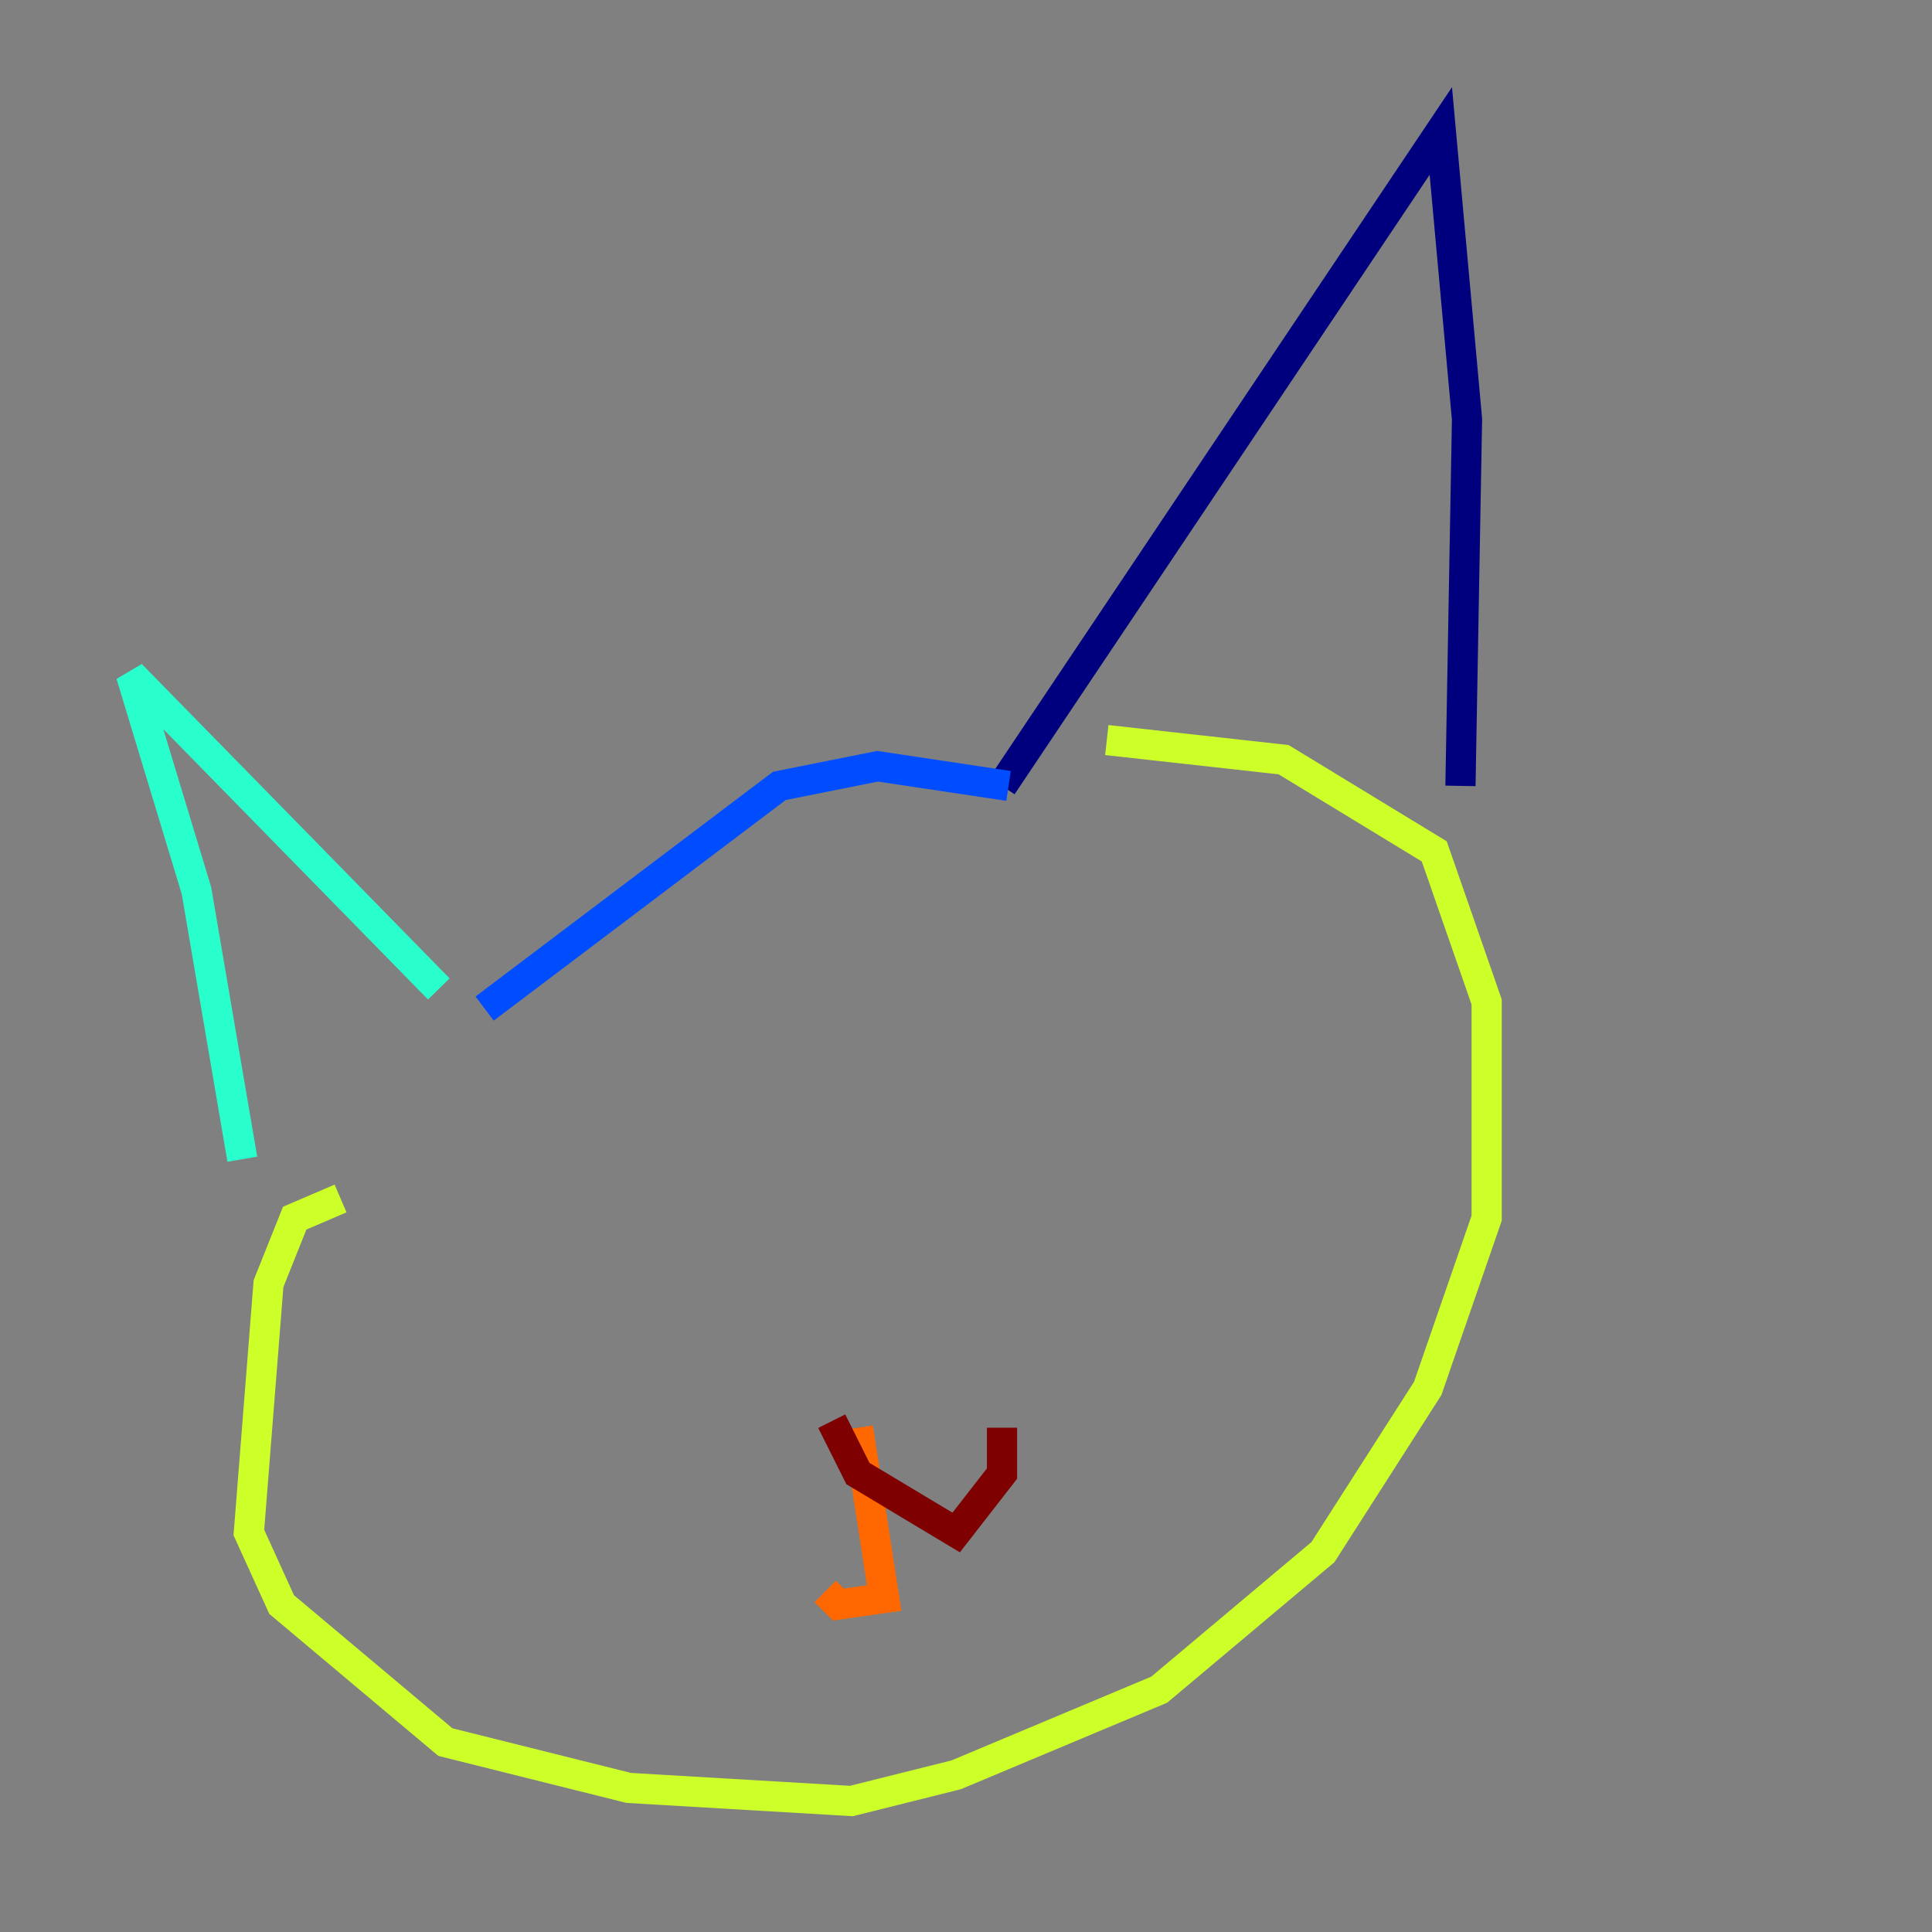 <?xml version="1.0" encoding="utf-8" ?>
<svg baseProfile="tiny" height="128" version="1.2" viewBox="0,0,128,128" width="128" xmlns="http://www.w3.org/2000/svg" xmlns:ev="http://www.w3.org/2001/xml-events" xmlns:xlink="http://www.w3.org/1999/xlink"><rect x="0" y="0" width="128" height="128" fill="#808080" stroke="none"/><defs /><polyline fill="none" points="66.386,52.068 95.458,8.678 97.193,27.77 96.759,52.068" stroke="#00007f" stroke-width="2" /><polyline fill="none" points="66.82,52.068 58.142,50.766 51.634,52.068 32.108,66.82" stroke="#004cff" stroke-width="2" /><polyline fill="none" points="29.071,65.519 8.678,44.691 13.017,59.01 16.054,76.8" stroke="#29ffcd" stroke-width="2" /><polyline fill="none" points="22.563,79.403 19.525,80.705 17.79,85.044 16.488,101.532 18.658,106.305 29.505,115.417 41.654,118.454 56.407,119.322 63.349,117.586 76.8,111.946 87.647,102.834 94.59,91.986 98.495,80.705 98.495,66.386 95.024,56.407 85.044,50.332 73.329,49.031" stroke="#cdff29" stroke-width="2" /><polyline fill="none" points="56.841,94.59 58.576,105.871 55.539,106.305 54.671,105.437" stroke="#ff6700" stroke-width="2" /><polyline fill="none" points="55.105,94.156 56.841,97.627 63.349,101.532 66.386,97.627 66.386,94.59" stroke="#7f0000" stroke-width="2" /></svg>